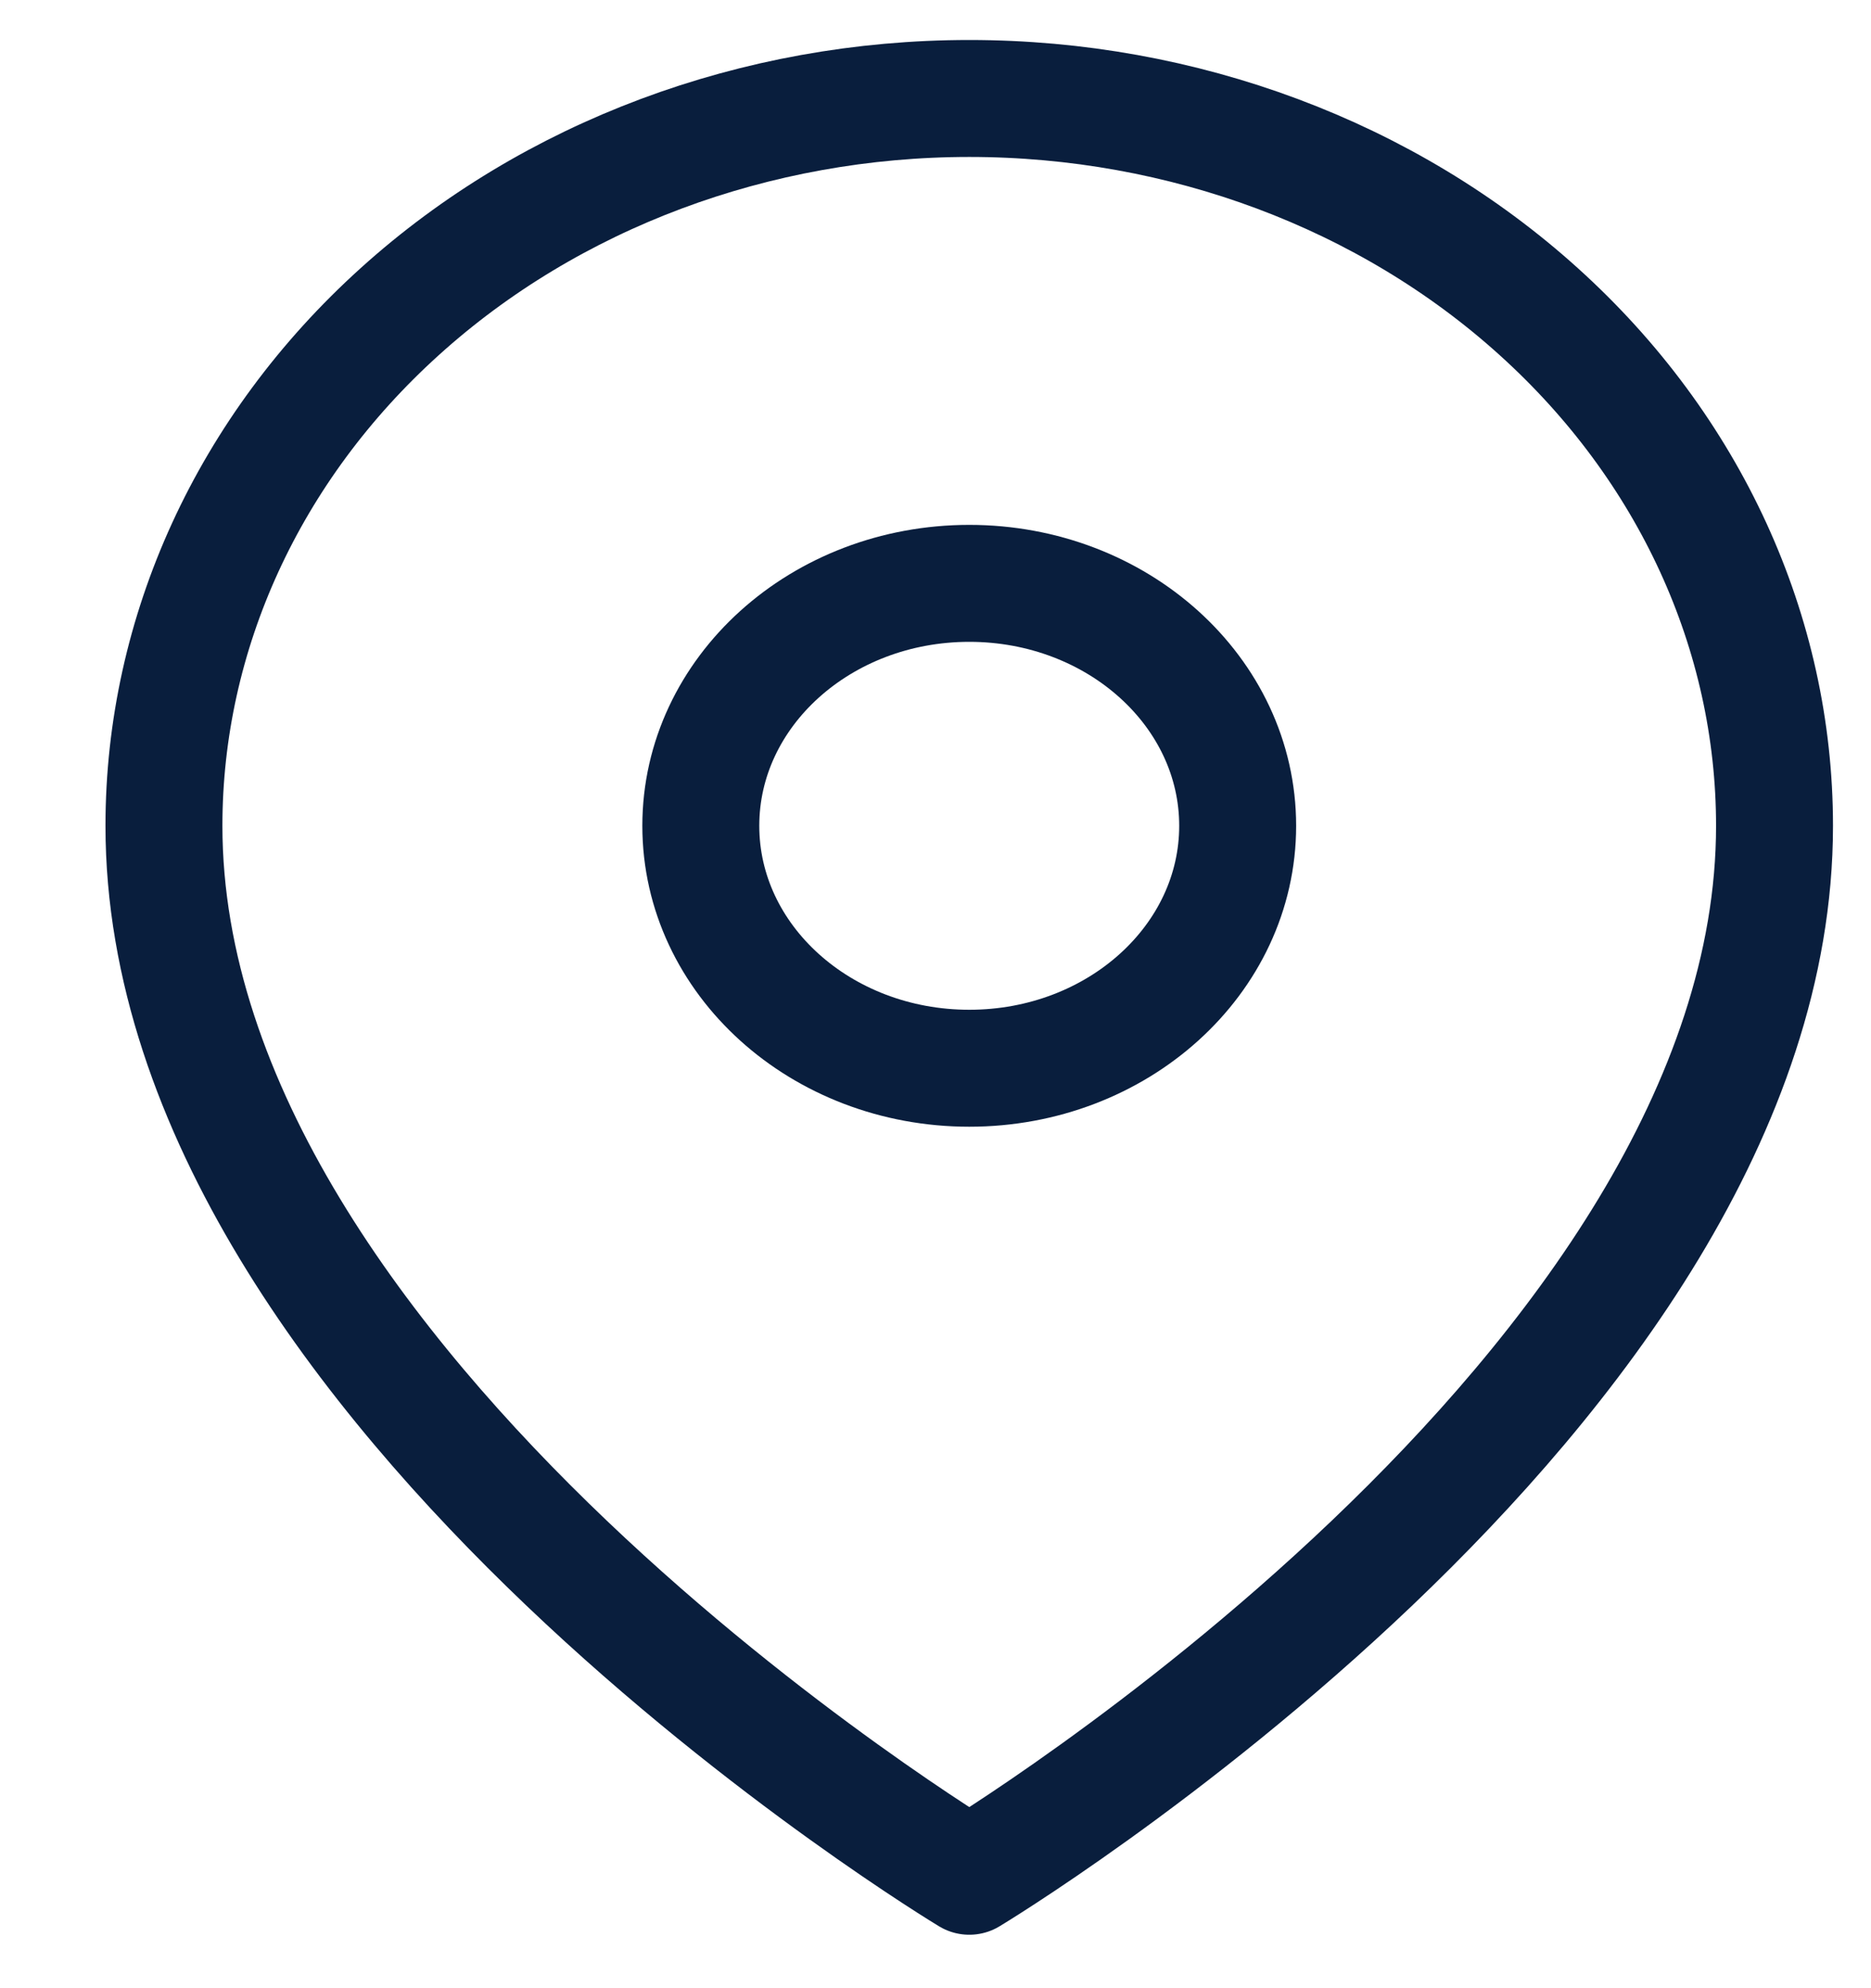 <svg width="16" height="17" viewBox="0 0 16 17" fill="none" xmlns="http://www.w3.org/2000/svg">
<path d="M15.175 7.061C15.175 11.898 8.289 16.043 8.289 16.043C8.289 16.043 1.402 11.898 1.402 7.061C1.402 5.412 2.127 3.83 3.419 2.664C4.71 1.497 6.462 0.842 8.289 0.842C10.115 0.842 11.867 1.497 13.158 2.664C14.45 3.83 15.175 5.412 15.175 7.061Z" stroke="#091E3D" stroke-linecap="round" stroke-linejoin="round"/>
<path d="M8.289 9.134C9.556 9.134 10.584 8.206 10.584 7.061C10.584 5.916 9.556 4.988 8.289 4.988C7.021 4.988 5.993 5.916 5.993 7.061C5.993 8.206 7.021 9.134 8.289 9.134Z" stroke="#091E3D" stroke-linecap="round" stroke-linejoin="round"/>
</svg>
